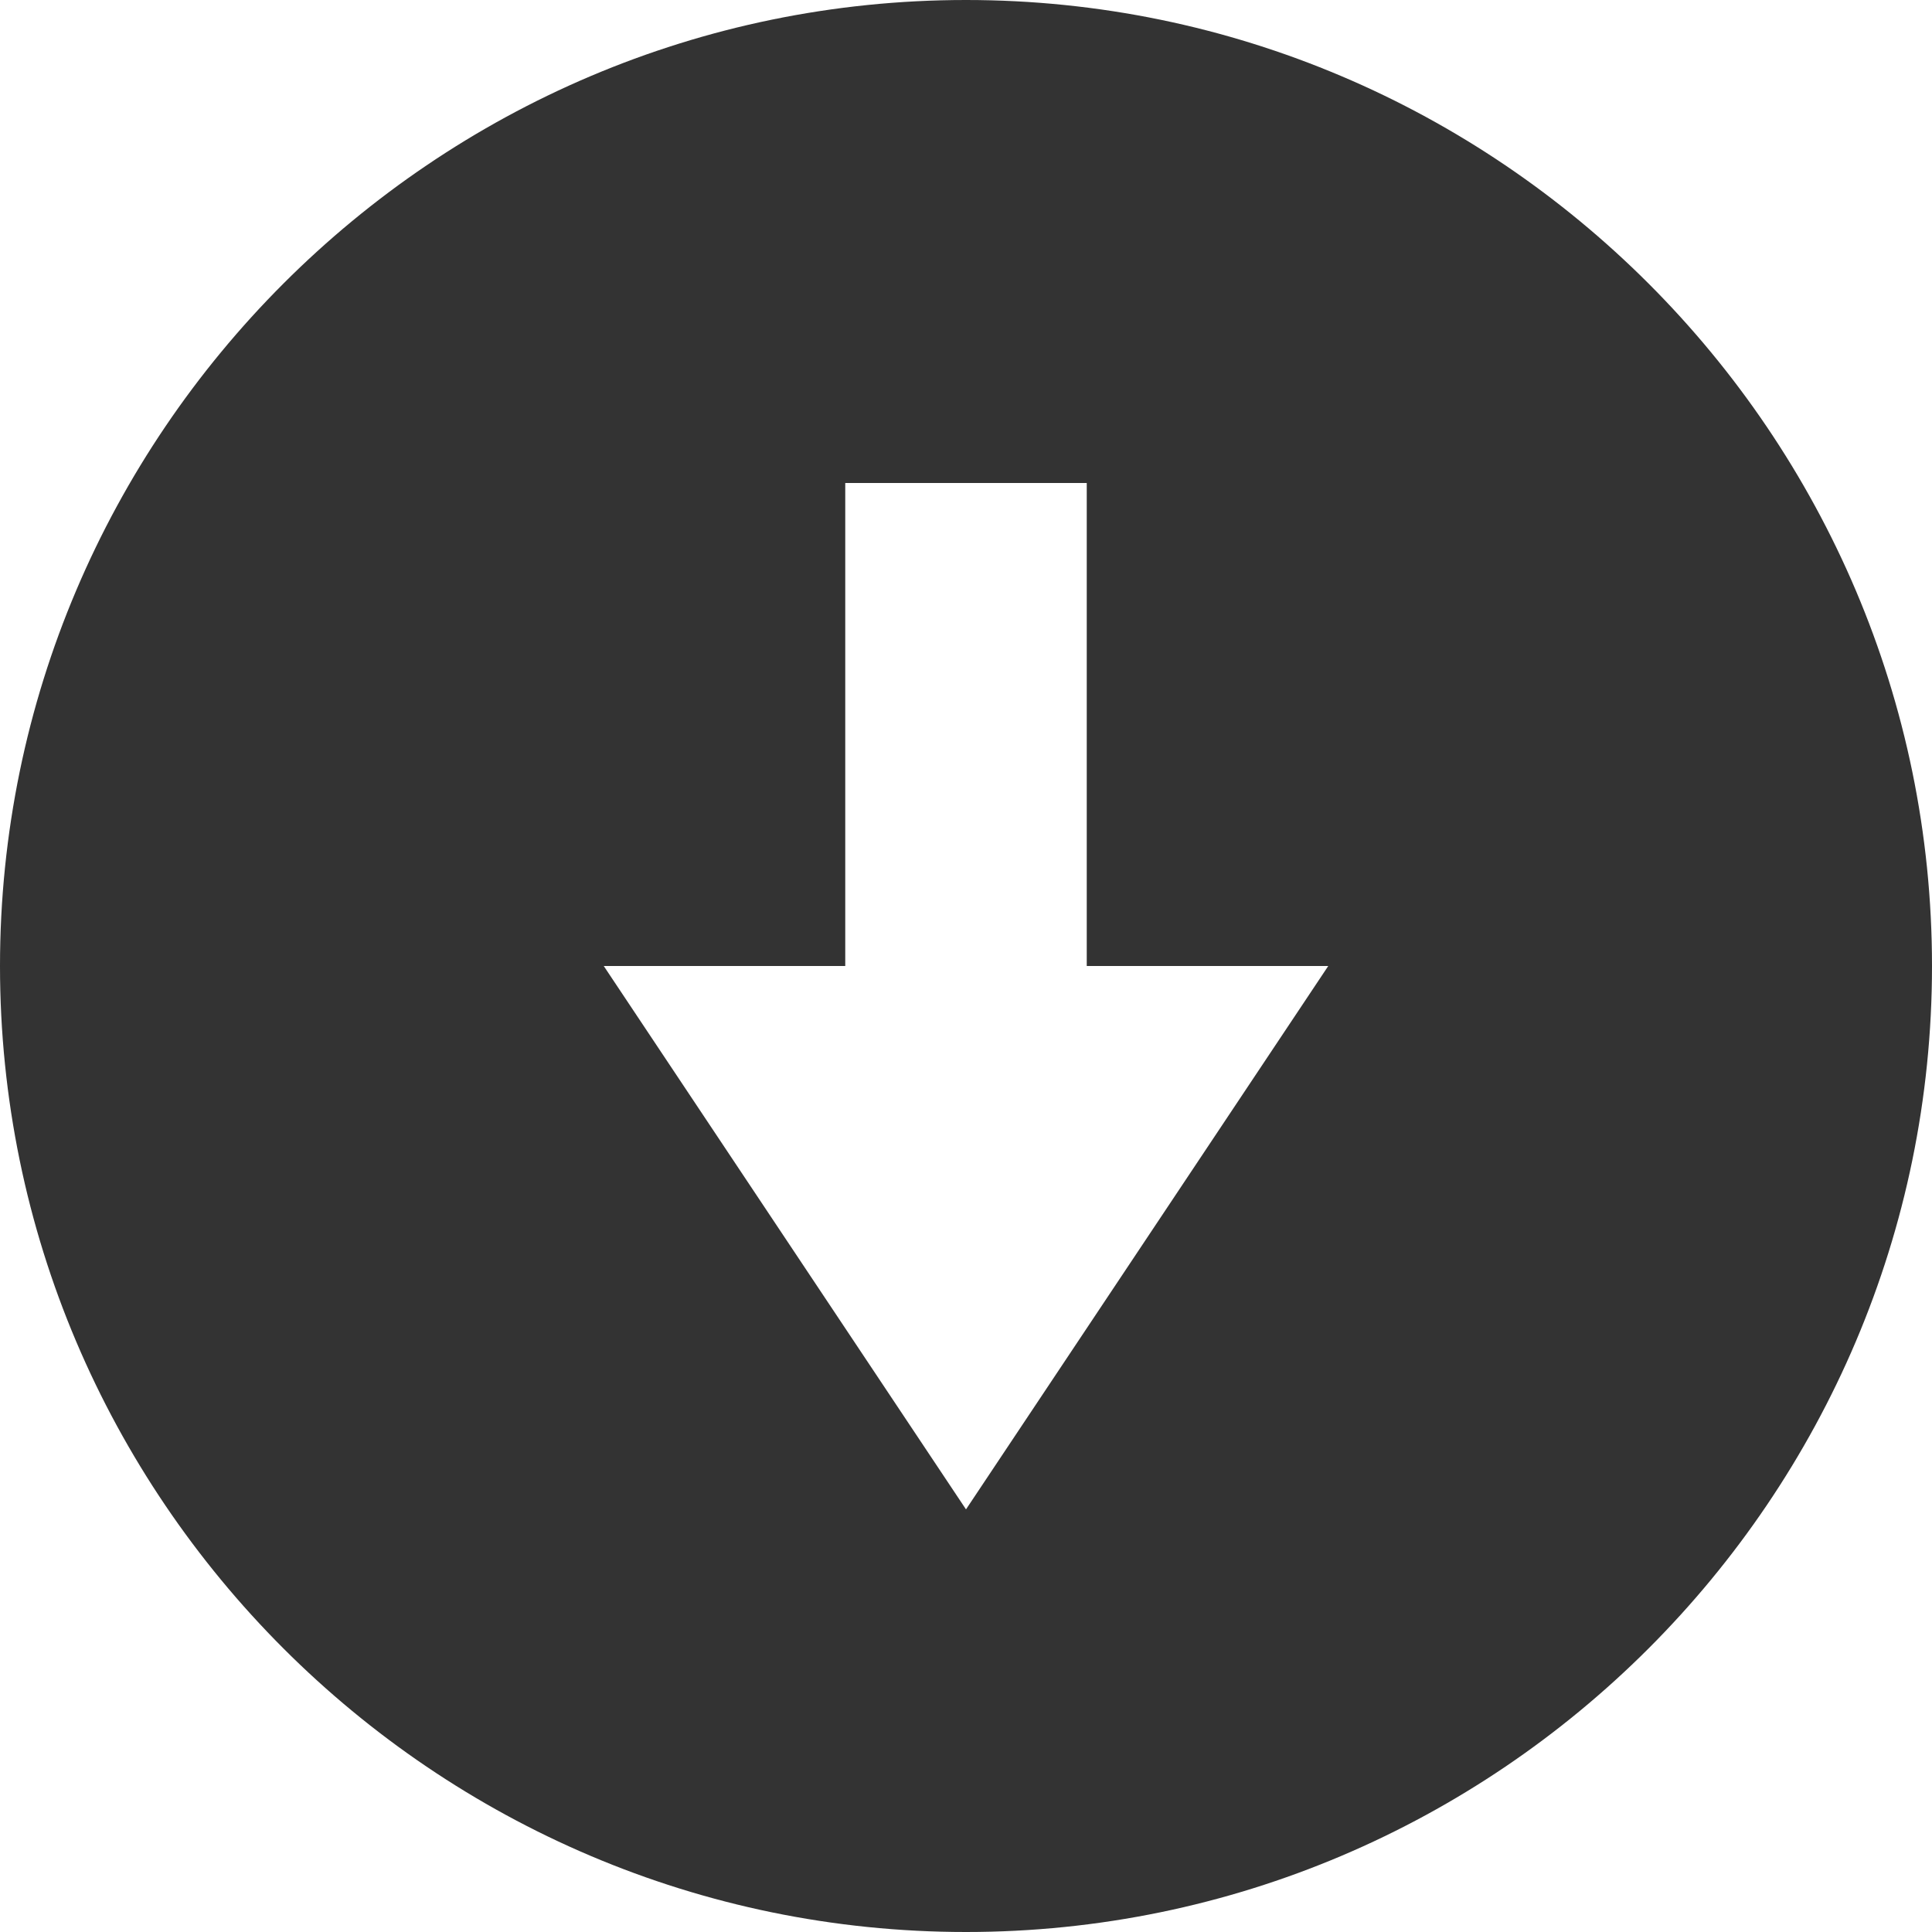 <svg xmlns="http://www.w3.org/2000/svg" width="16" height="16">
    <path d="m 976.031,52 c -4.406,0 -8,3.594 -8,8 0,4.406 3.594,8 8,8 4.406,0 8,-3.594 8,-8 0,-4.406 -3.594,-8 -8,-8 z m -1,4 h 2 v 4 h 2 l -3,4.5 -3,-4.5 h 2 z" fill="#333333" transform="translate(-968.031 -52)"/>
</svg>
